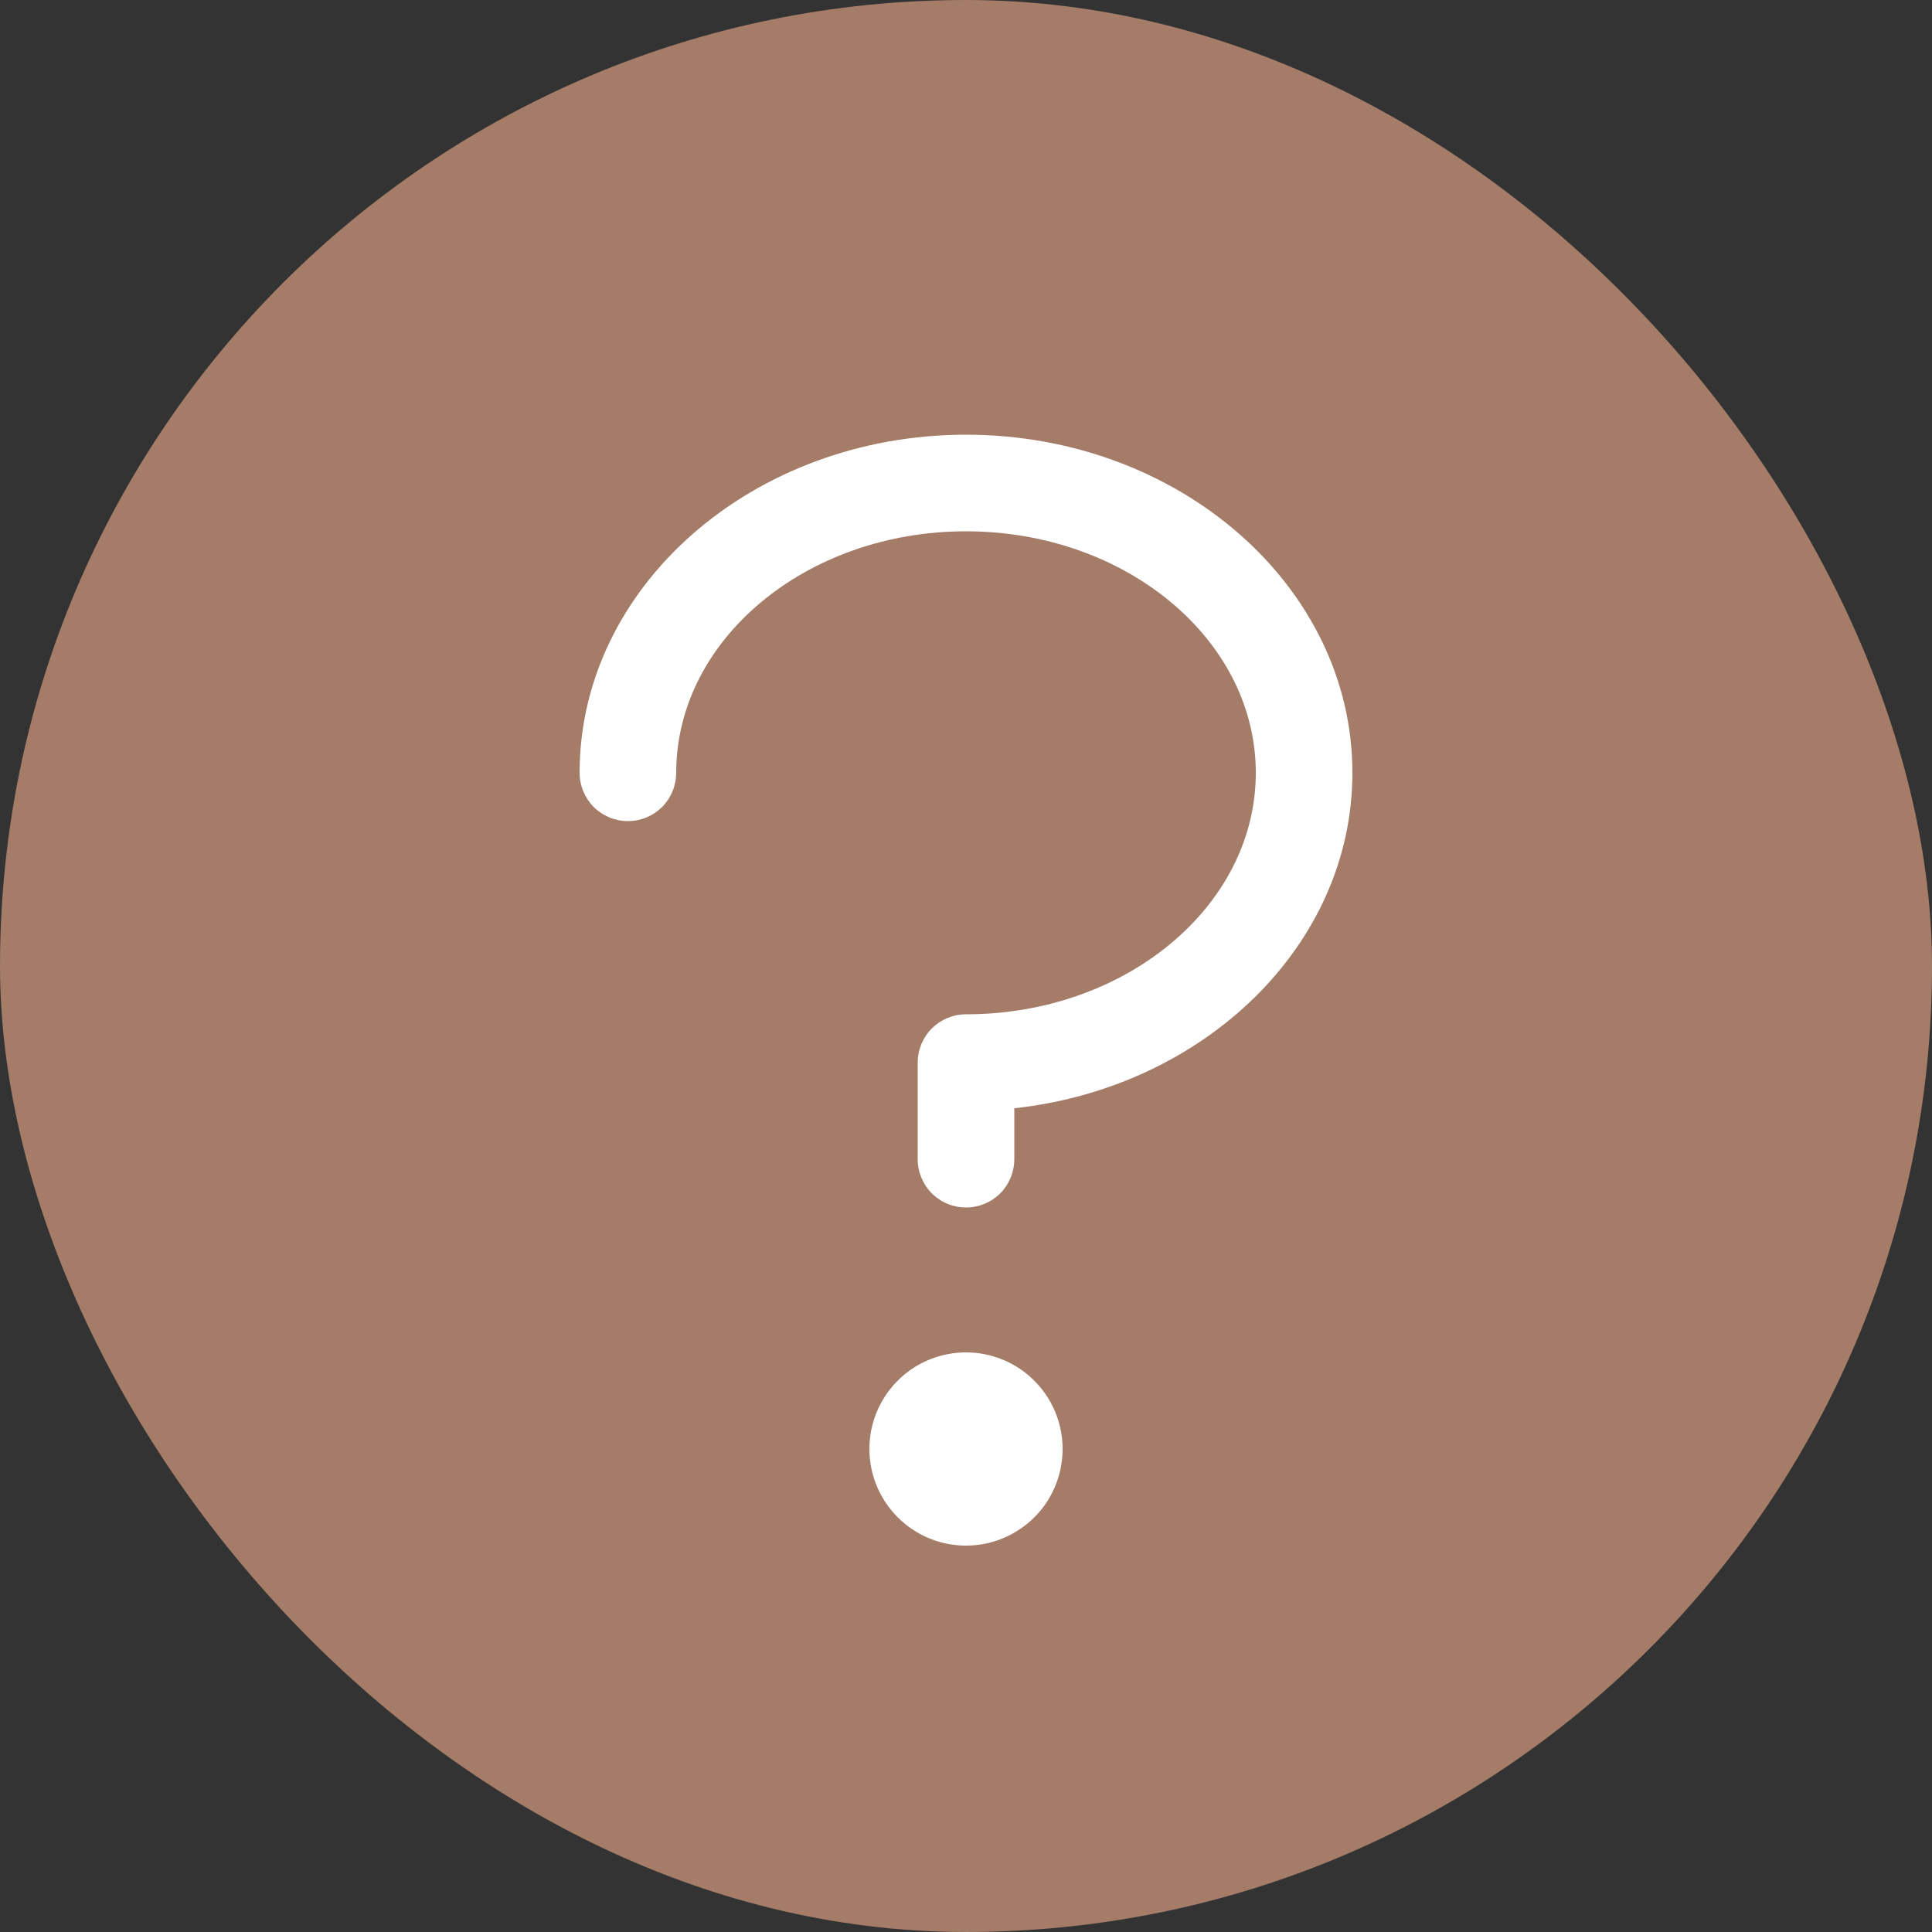 <svg width="20" height="20" viewBox="0 0 20 20" fill="none" xmlns="http://www.w3.org/2000/svg">
<rect x="0" y="0" width="20" height="20" fill="#333333" stroke="none"/>
<rect width="20" height="20" rx="10" fill="#A47C68"/>
<path d="M14 8C14 9.782 12.471 11.257 10.5 11.473V12C10.5 12.133 10.447 12.26 10.354 12.354C10.26 12.447 10.133 12.5 10 12.5C9.867 12.5 9.74 12.447 9.646 12.354C9.553 12.26 9.5 12.133 9.5 12V11C9.5 10.867 9.553 10.74 9.646 10.646C9.74 10.553 9.867 10.5 10 10.5C11.654 10.5 13 9.379 13 8C13 6.621 11.654 5.5 10 5.5C8.346 5.5 7 6.621 7 8C7 8.133 6.947 8.26 6.854 8.354C6.76 8.447 6.633 8.5 6.5 8.5C6.367 8.5 6.24 8.447 6.146 8.354C6.053 8.26 6 8.133 6 8C6 6.07 7.794 4.5 10 4.5C12.206 4.5 14 6.07 14 8ZM10 14C9.802 14 9.609 14.059 9.444 14.168C9.28 14.278 9.152 14.435 9.076 14.617C9 14.8 8.981 15.001 9.019 15.195C9.058 15.389 9.153 15.567 9.293 15.707C9.433 15.847 9.611 15.942 9.805 15.981C9.999 16.019 10.2 16 10.383 15.924C10.565 15.848 10.722 15.72 10.832 15.556C10.941 15.391 11 15.198 11 15C11 14.735 10.895 14.48 10.707 14.293C10.52 14.105 10.265 14 10 14Z" fill="white"/>
</svg>
